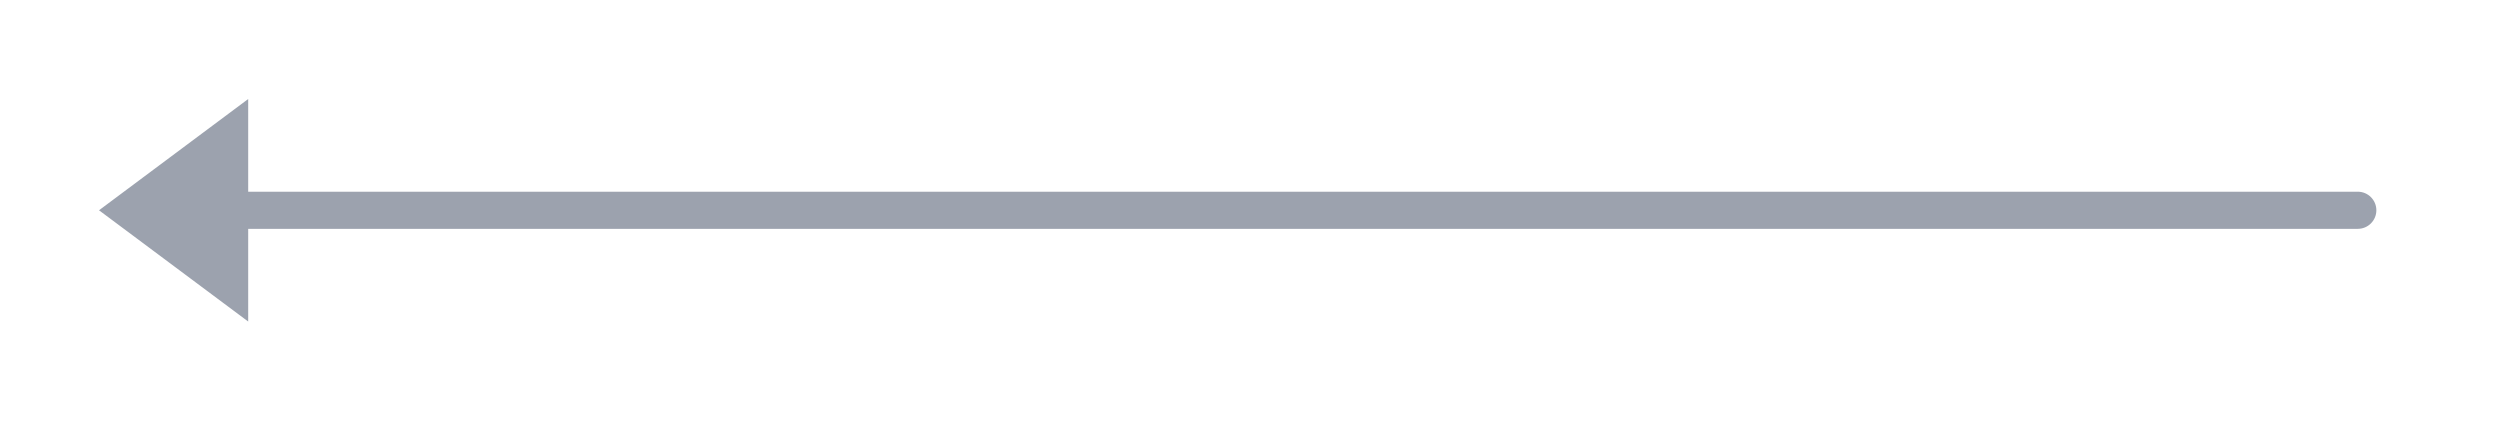 <svg width="101" height="17" viewBox="0 0 101 17" fill="none" xmlns="http://www.w3.org/2000/svg">
<g filter="url(#filter0_d_43_210)">
<path fill-rule="evenodd" clip-rule="evenodd" d="M10.027 0L4 4.495L10.027 8.99V5.245H95.255C95.669 5.245 96.005 4.909 96.005 4.495C96.005 4.081 95.669 3.745 95.255 3.745H10.027V0Z" fill="#9CA2AE"/>
</g>
<defs>
<filter id="filter0_d_43_210" x="0" y="0" width="100.005" height="16.99" filterUnits="userSpaceOnUse" color-interpolation-filters="sRGB">
<feFlood flood-opacity="0" result="BackgroundImageFix"/>
<feColorMatrix in="SourceAlpha" type="matrix" values="0 0 0 0 0 0 0 0 0 0 0 0 0 0 0 0 0 0 127 0" result="hardAlpha"/>
<feOffset dy="4"/>
<feGaussianBlur stdDeviation="2"/>
<feComposite in2="hardAlpha" operator="out"/>
<feColorMatrix type="matrix" values="0 0 0 0 0 0 0 0 0 0 0 0 0 0 0 0 0 0 0.25 0"/>
<feBlend mode="normal" in2="BackgroundImageFix" result="effect1_dropShadow_43_210"/>
<feBlend mode="normal" in="SourceGraphic" in2="effect1_dropShadow_43_210" result="shape"/>
</filter>
</defs>
</svg>
